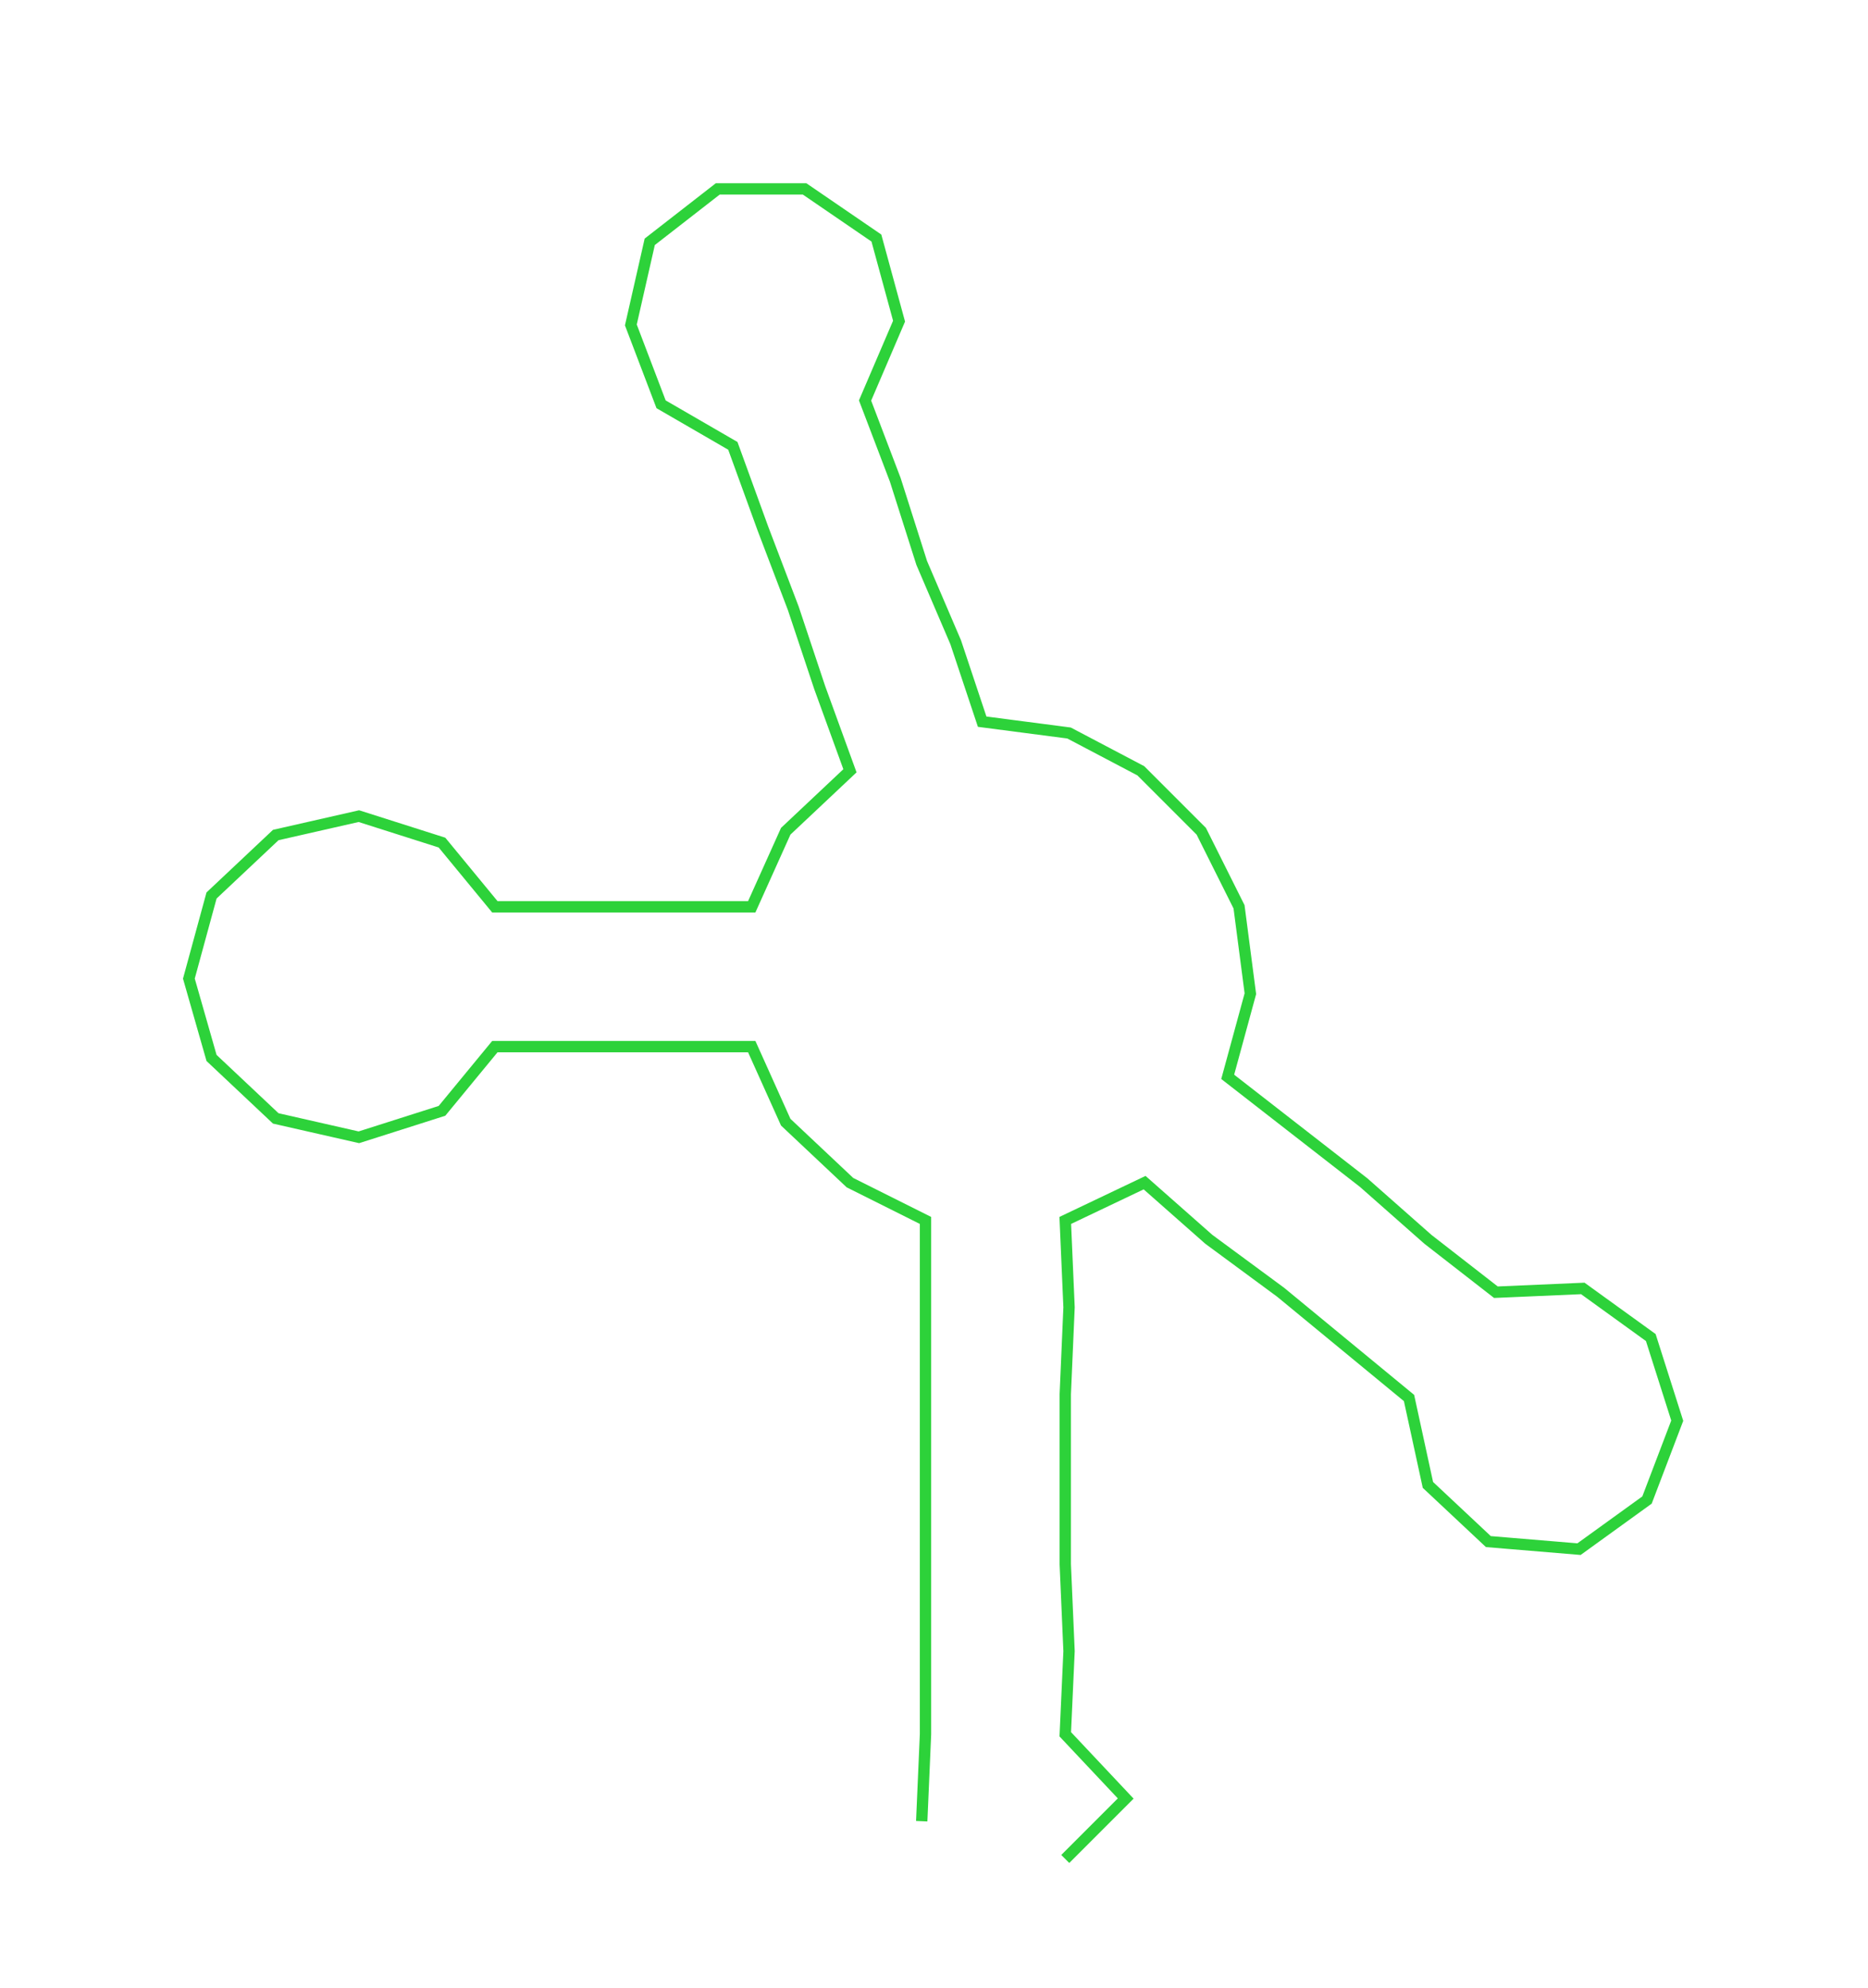 <ns0:svg xmlns:ns0="http://www.w3.org/2000/svg" width="281.954px" height="300px" viewBox="0 0 494.5 526.15"><ns0:path style="stroke:#2dd23a;stroke-width:3px;fill:none;" d="M244 482 L244 482 L245 459 L245 437 L245 414 L245 391 L245 369 L245 346 L245 323 L225 313 L208 297 L199 277 L176 277 L153 277 L131 277 L117 294 L95 301 L73 296 L56 280 L50 259 L56 237 L73 221 L95 216 L117 223 L131 240 L154 240 L176 240 L199 240 L208 220 L225 204 L217 182 L210 161 L202 140 L194 118 L175 107 L167 86 L172 64 L190 50 L213 50 L232 63 L238 85 L229 106 L237 127 L244 149 L253 170 L260 191 L283 194 L302 204 L318 220 L328 240 L331 263 L325 285 L343 299 L361 313 L378 328 L396 342 L419 341 L437 354 L444 376 L436 397 L418 410 L394 408 L378 393 L373 370 L356 356 L339 342 L320 328 L303 313 L282 323 L283 346 L282 369 L282 391 L282 414 L283 437 L282 459 L298 476 L282 492" /></ns0:svg>